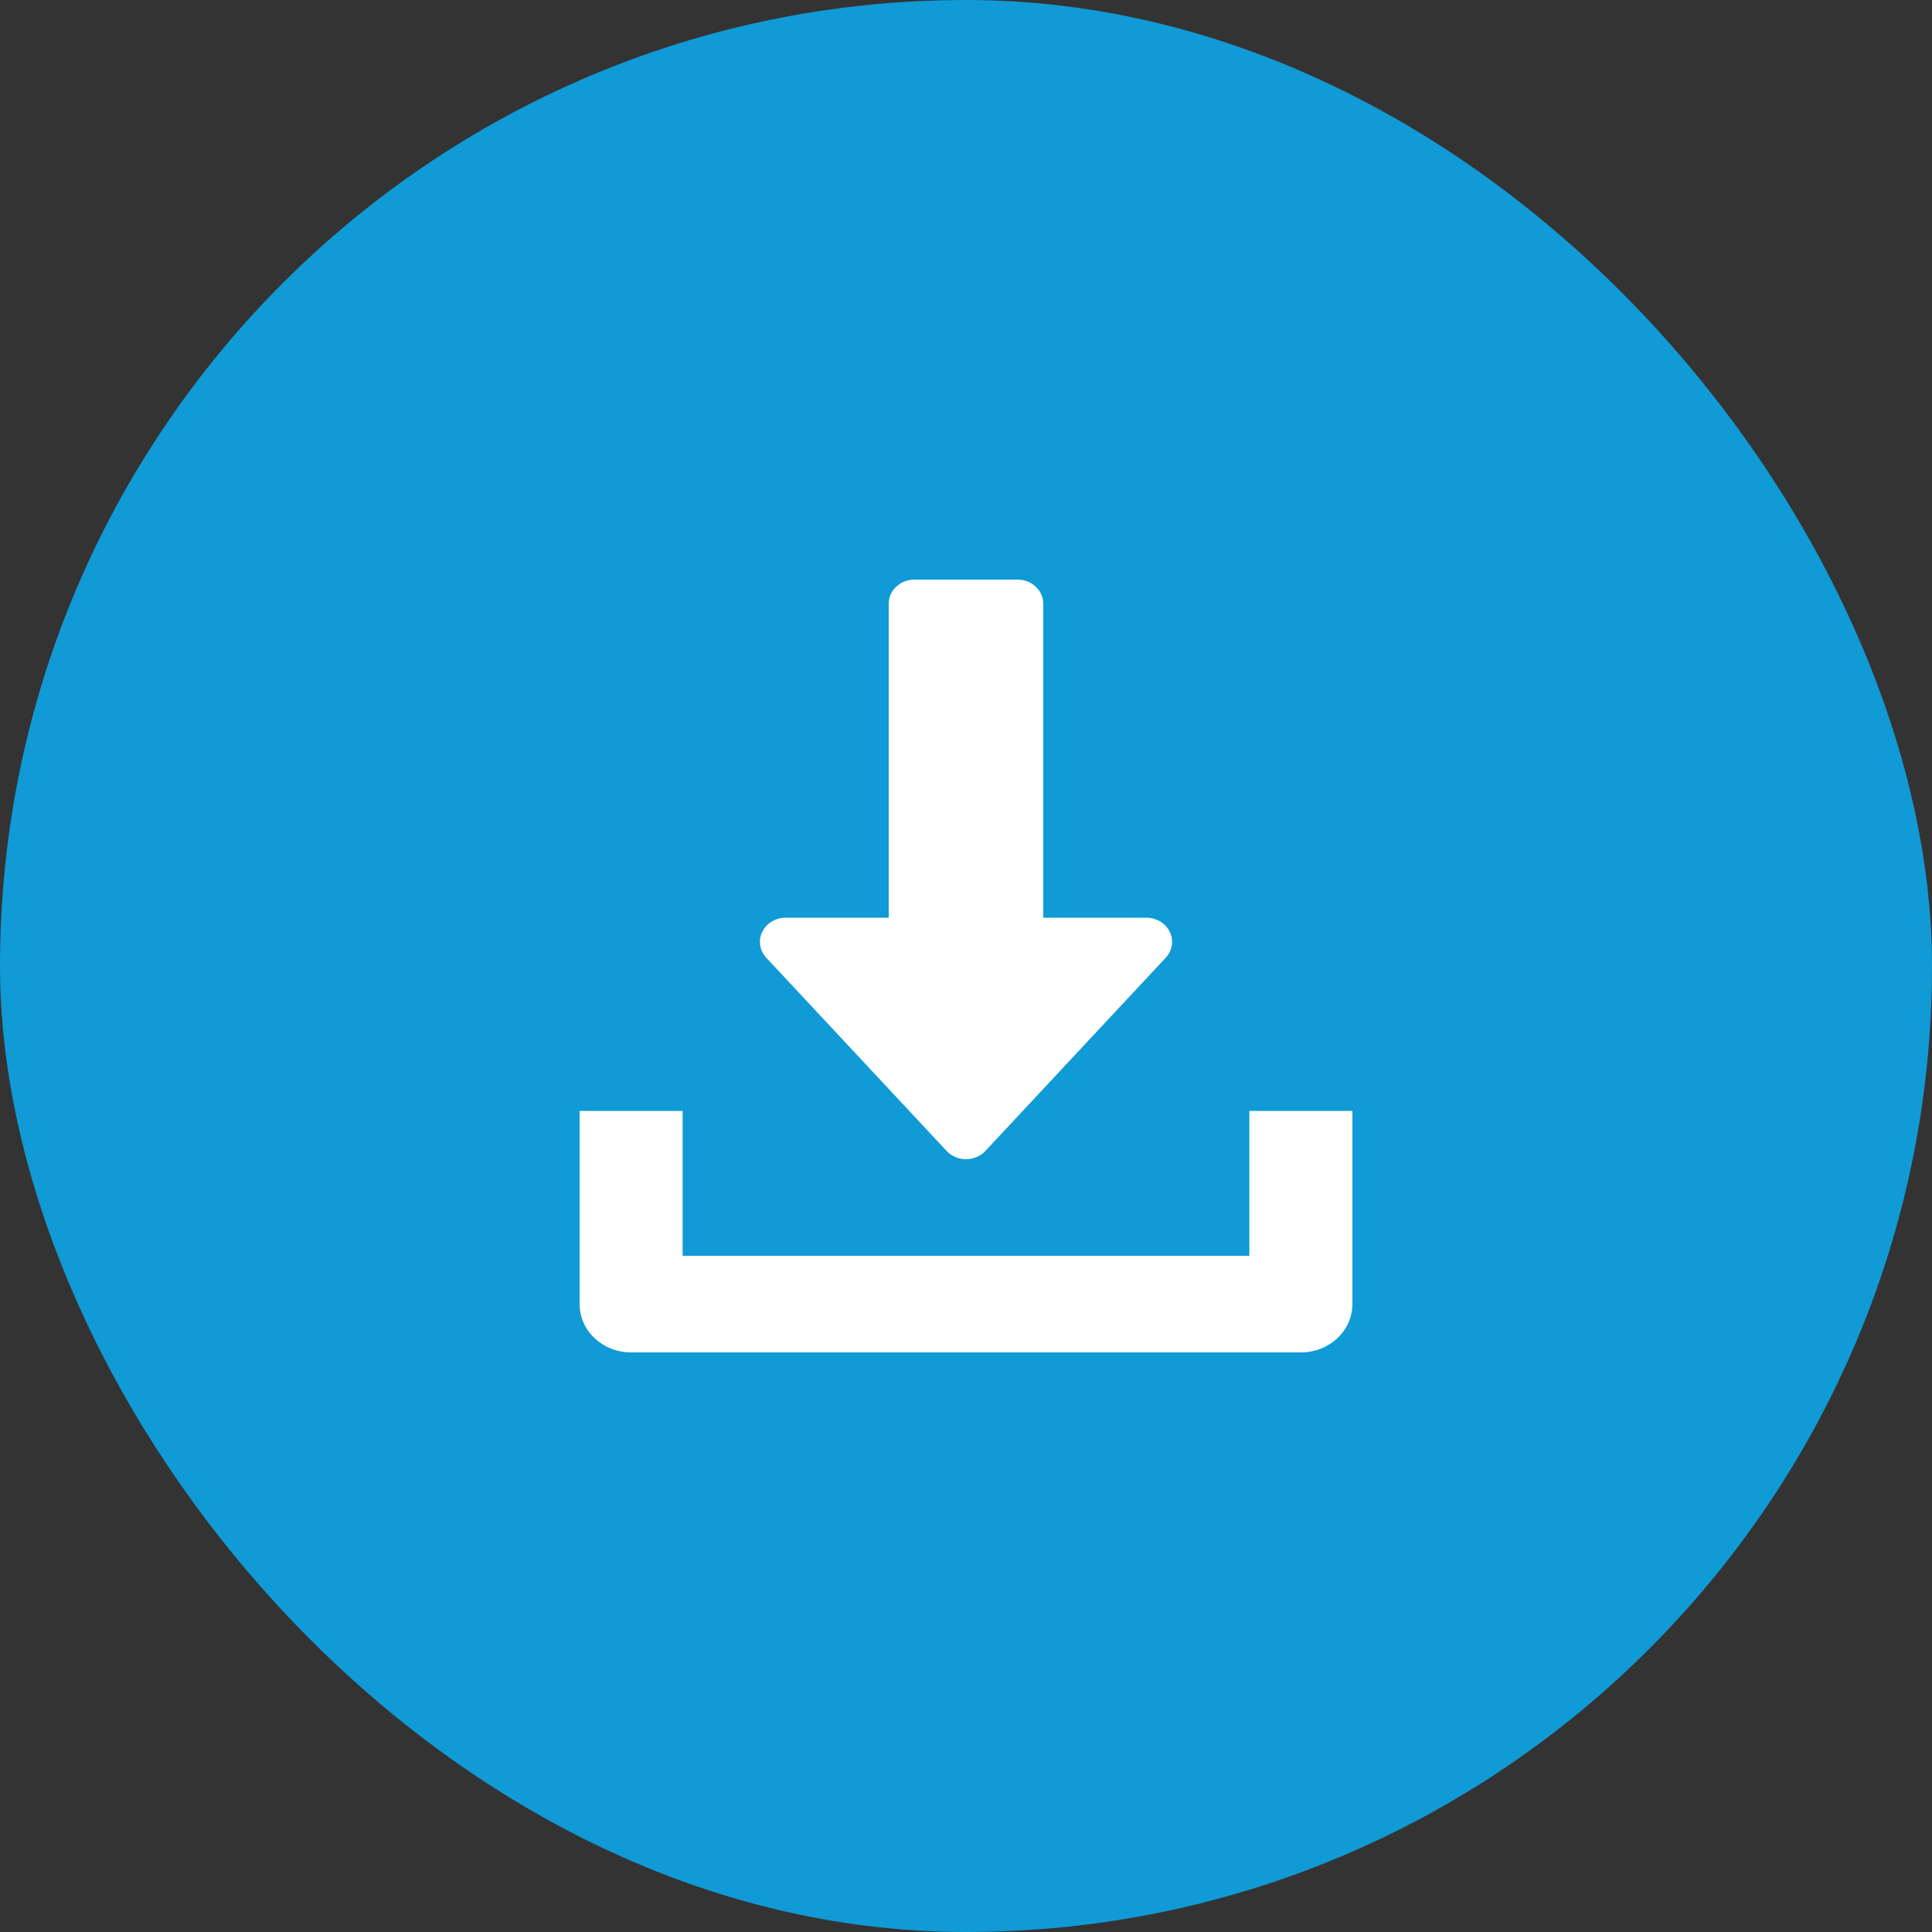 <?xml version="1.0" encoding="UTF-8"?>
<svg width="30px" height="30px" viewBox="0 0 30 30" version="1.1" xmlns="http://www.w3.org/2000/svg" xmlns:xlink="http://www.w3.org/1999/xlink">
    <rect x="0" y="0" width="30" height="30" fill="#333333" stroke="none"/>
    <!-- Generator: sketchtool 63.1 (101010) - https://sketch.com -->
    <title>3B71DF7D-C8EA-42D8-95E1-31327F432009</title>
    <desc>Created with sketchtool.</desc>
    <g id="Dashboard" stroke="none" stroke-width="1" fill="none" fill-rule="evenodd">
        <g id="Device-Details" transform="translate(-1363, -145)">
            <g id="Apps" transform="translate(782, 139)">
                <g id="button-filled-copy" transform="translate(581, 6)">
                    <g id="c">
                        <rect id="Rectangle" fill="#109AD6" x="0" y="0" width="30" height="30" rx="15"></rect>
                        <path d="M10.6,17.25 L10.6,19.5 L19.4,19.5 L19.4,17.25 L21,17.25 L21,20.25 C21,20.665 20.642,21 20.2,21 L20.2,21 L9.8,21 C9.358,21 9,20.665 9,20.25 L9,20.25 L9,17.25 L10.6,17.25 Z M15.8,9 C16.021,9 16.2,9.168 16.2,9.375 L16.2,9.375 L16.2,14.25 L17.8,14.25 C17.957,14.25 18.099,14.335 18.164,14.47 C18.229,14.604 18.205,14.761 18.101,14.872 L18.101,14.872 L15.301,17.872 C15.225,17.953 15.115,18 15,18 C14.885,18 14.775,17.953 14.699,17.872 L14.699,17.872 L11.899,14.872 C11.796,14.761 11.77,14.604 11.836,14.47 C11.901,14.336 12.043,14.25 12.2,14.25 L12.2,14.25 L13.8,14.25 L13.8,9.375 C13.8,9.168 13.979,9 14.2,9 L14.2,9 Z" id="Combined-Shape" fill="#FFFFFF" fill-rule="nonzero"></path>
                    </g>
                </g>
            </g>
        </g>
    </g>
</svg>